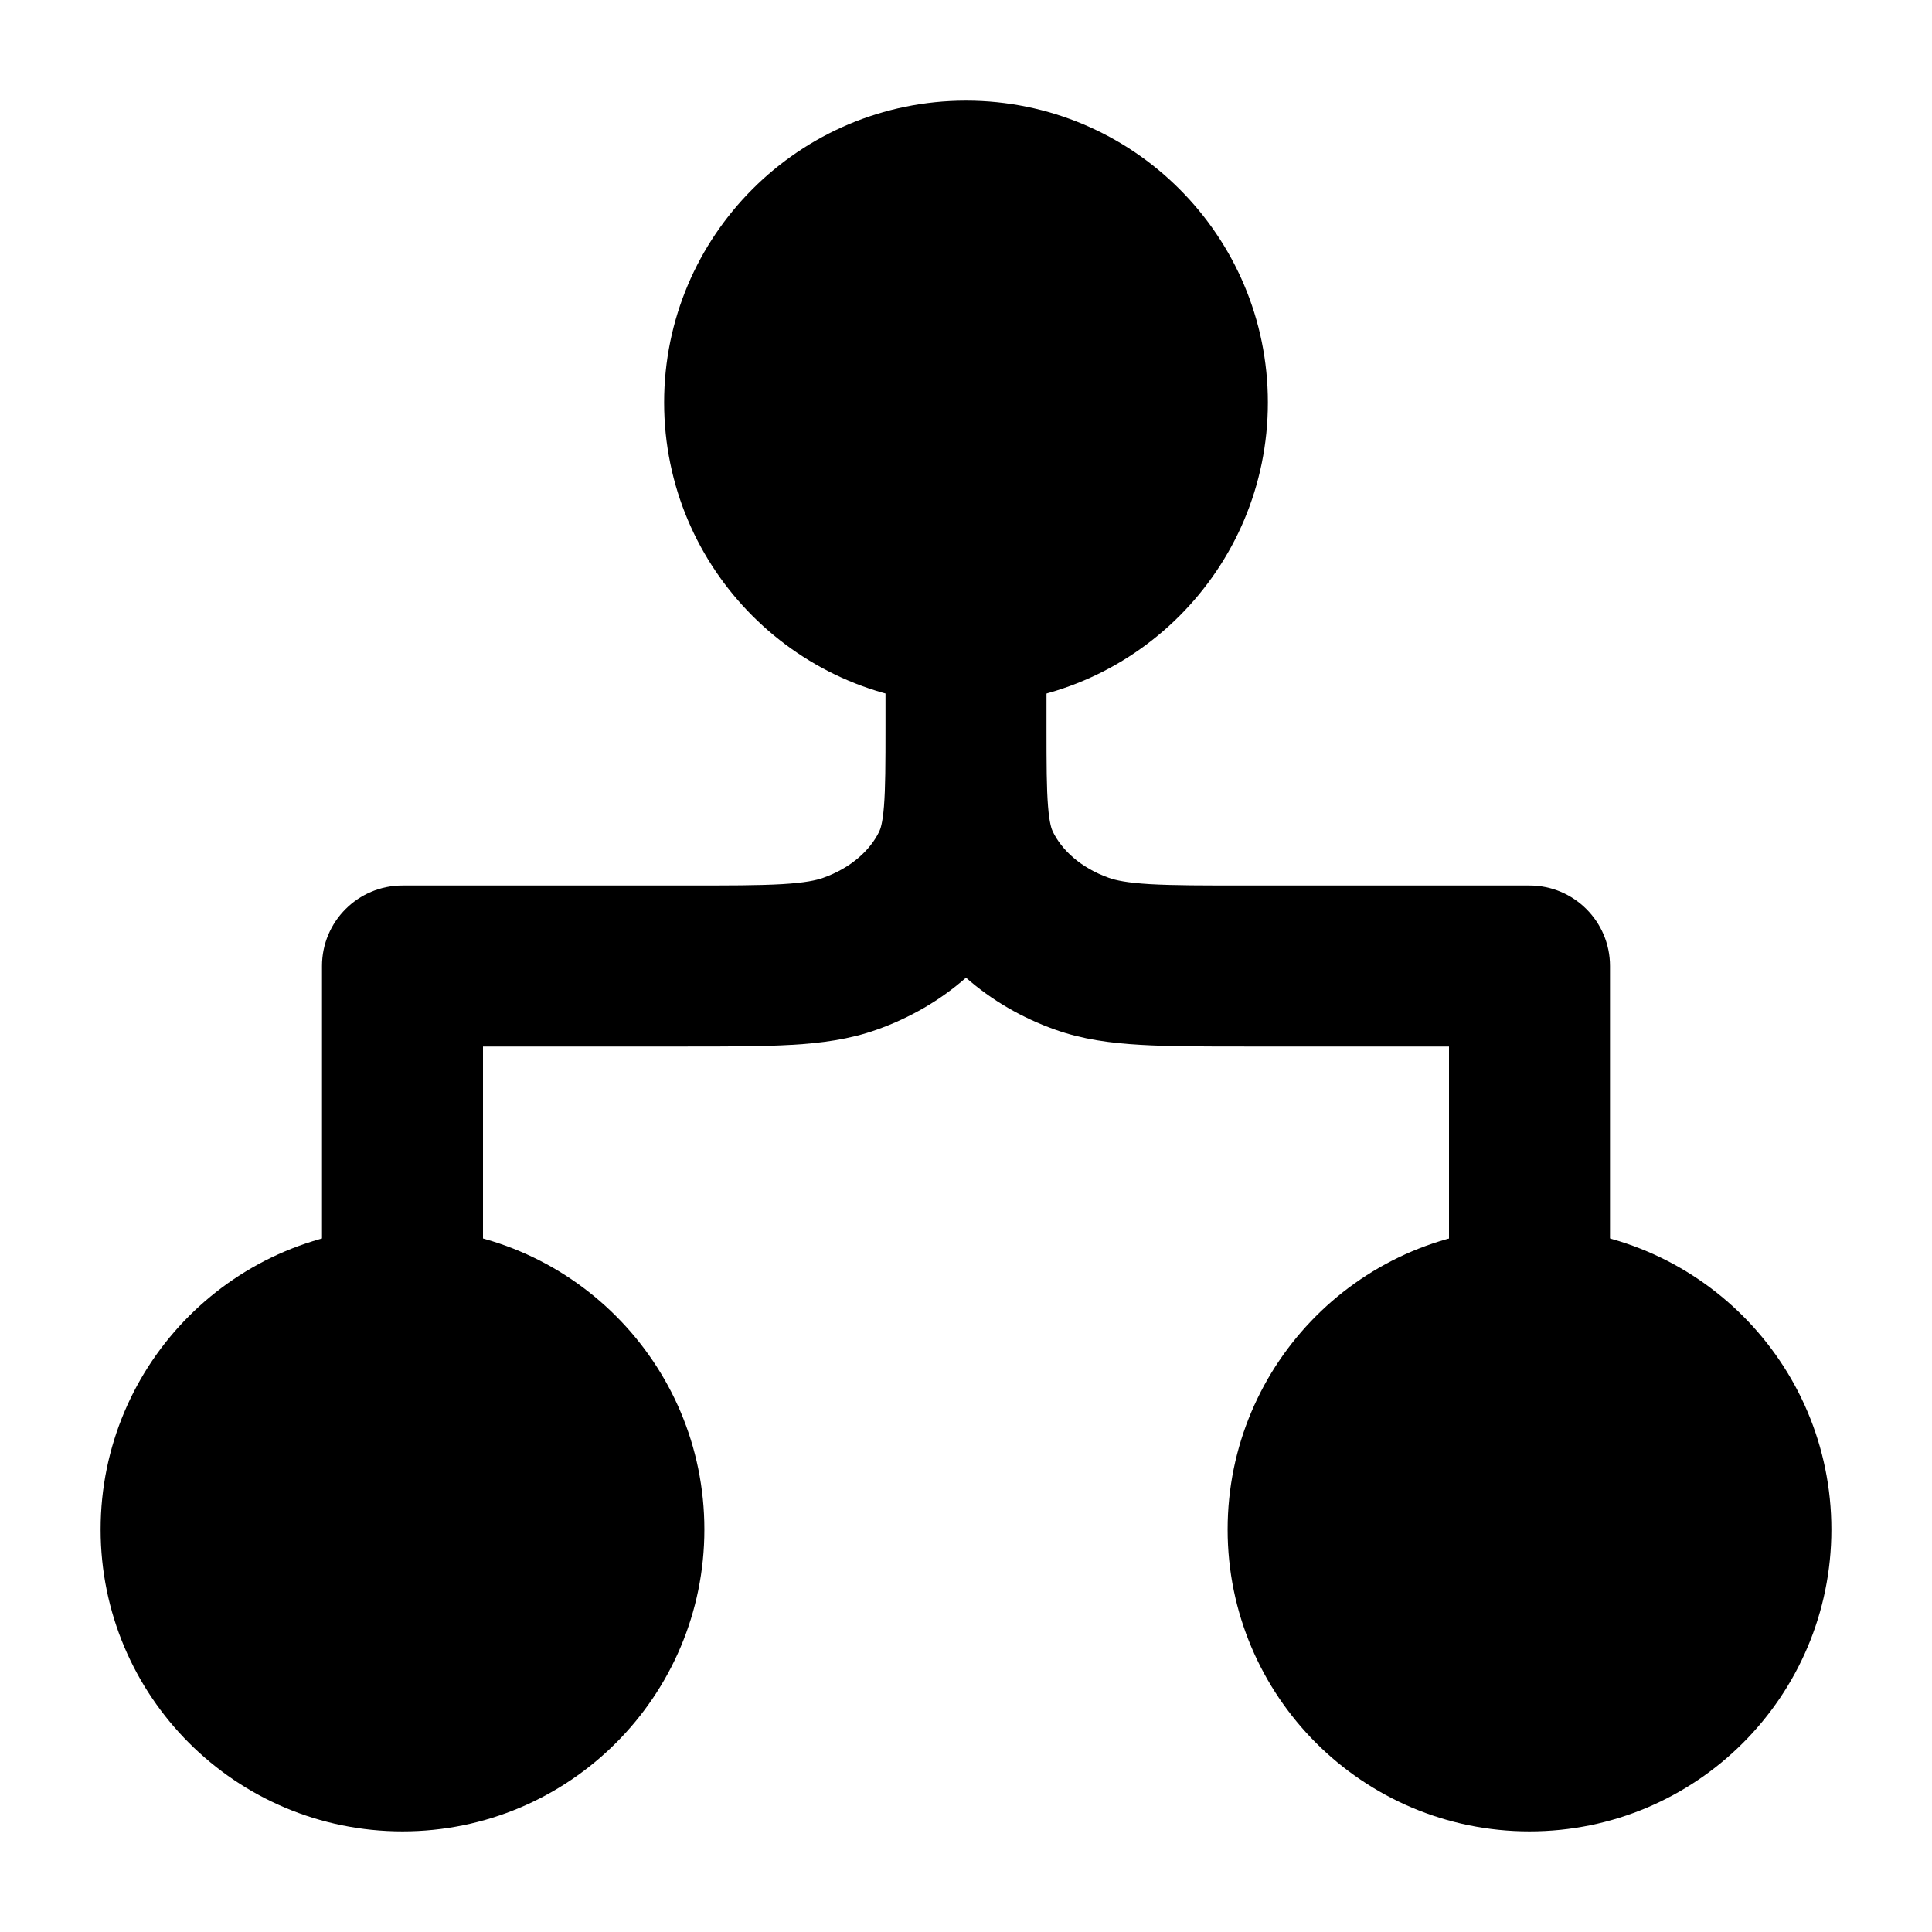 <svg width="24" height="24" viewBox="0 0 24 24" xmlns="http://www.w3.org/2000/svg">
    <path d="M8.25 5C8.25 2.929 9.929 1.25 12 1.25C14.071 1.25 15.75 2.929 15.75 5C15.75 7.071 14.071 8.75 12 8.75C9.929 8.75 8.25 7.071 8.25 5Z"/>
    <path fill-rule="evenodd" clip-rule="evenodd" d="M11 9V8H13L13 9.036C13 9.037 13 9.038 13 9.04C13 9.499 13.001 9.791 13.019 10.015C13.036 10.232 13.065 10.303 13.078 10.33C13.187 10.555 13.42 10.779 13.775 10.905C13.862 10.936 13.999 10.966 14.282 10.983C14.571 11 14.945 11 15.5 11H19C19.552 11 20 11.448 20 12V16H18V13H15.471C14.952 13 14.52 13 14.165 12.979C13.797 12.958 13.447 12.912 13.106 12.79C12.698 12.645 12.32 12.427 12 12.145C11.68 12.427 11.302 12.645 10.894 12.79C10.553 12.912 10.203 12.958 9.835 12.979C9.48 13 9.048 13 8.529 13H6V16H4V12C4 11.448 4.448 11 5 11H8.5C9.055 11 9.429 11 9.718 10.983C10.001 10.966 10.138 10.936 10.225 10.905C10.58 10.779 10.813 10.555 10.922 10.33C10.935 10.303 10.964 10.232 10.981 10.015C10.999 9.788 11 9.491 11 9.022C11 9.015 11 9.007 11 9Z"/>
    <path d="M1.25 19C1.25 16.929 2.929 15.25 5 15.25C7.071 15.25 8.75 16.929 8.75 19C8.75 21.071 7.071 22.75 5 22.75C2.929 22.75 1.25 21.071 1.25 19Z"/>
    <path d="M15.25 19C15.25 16.929 16.929 15.25 19 15.25C21.071 15.25 22.75 16.929 22.75 19C22.75 21.071 21.071 22.75 19 22.75C16.929 22.75 15.25 21.071 15.25 19Z"/>
</svg>
